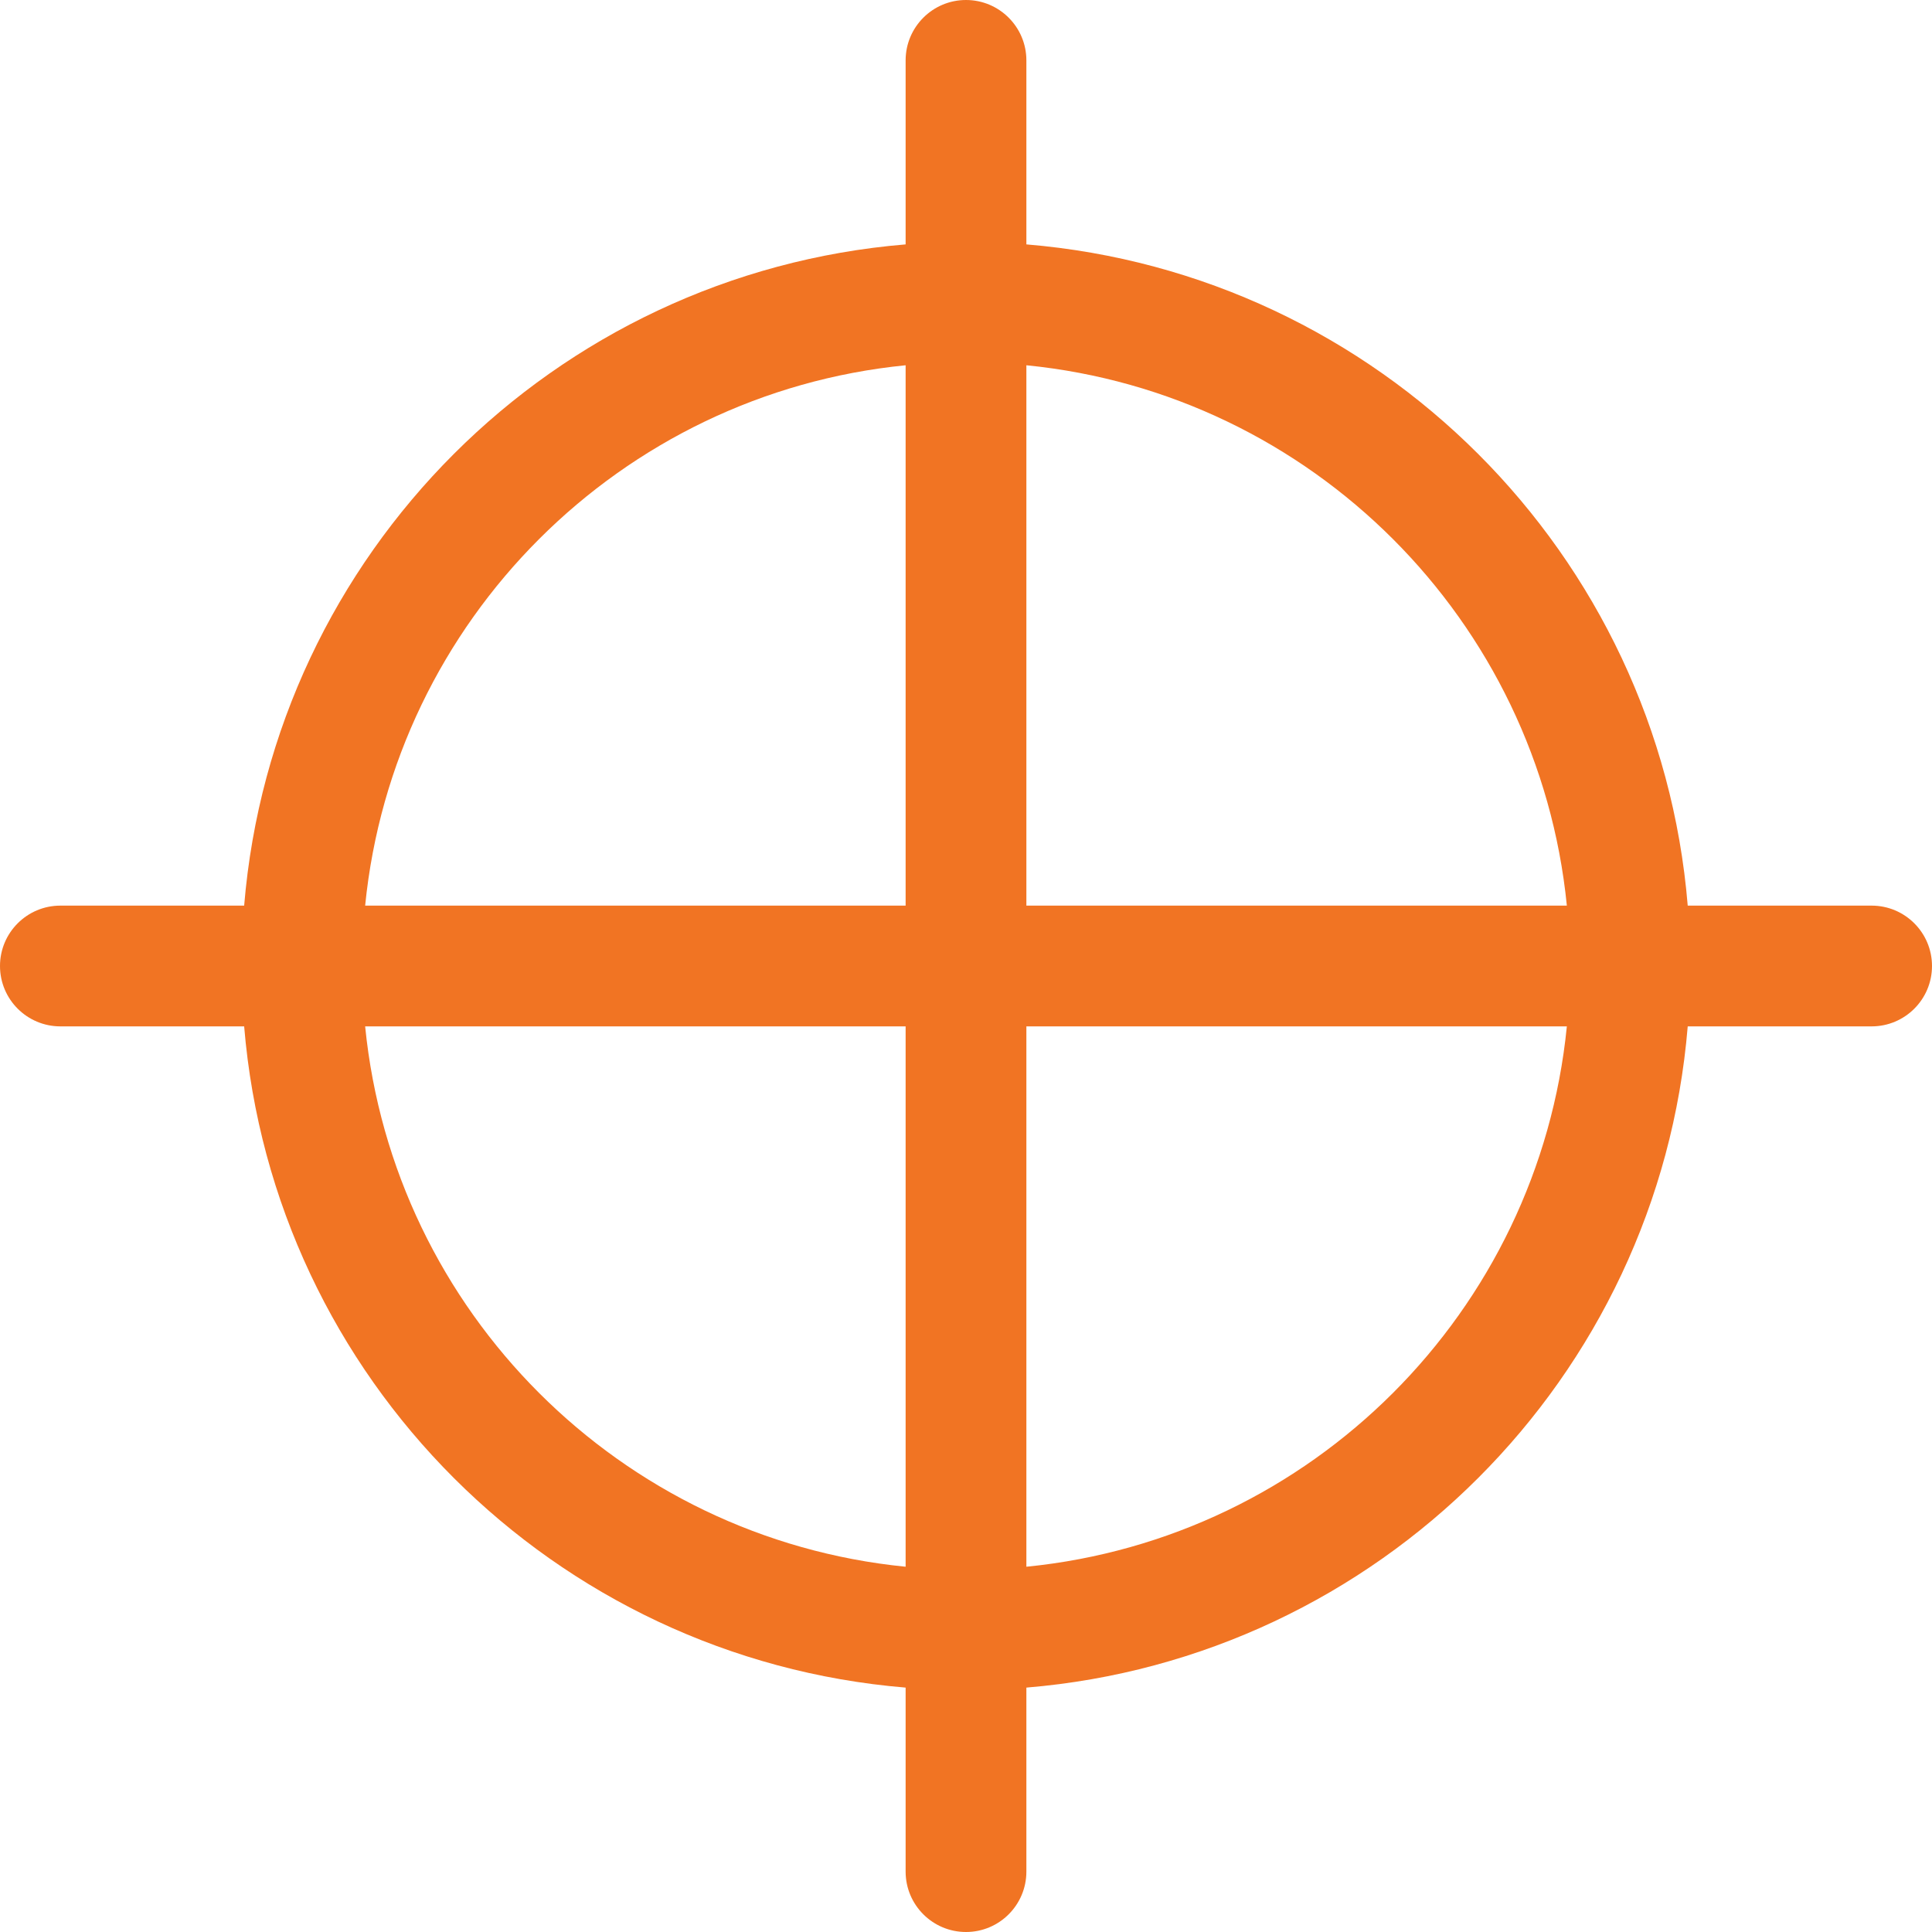 <svg width="16" height="16" viewBox="0 0 16 16" fill="none" xmlns="http://www.w3.org/2000/svg">
<path d="M15.5 7.5H13.977C13.737 4.585 11.414 2.265 8.5 2.024V0.5C8.5 0.224 8.276 0 8 0C7.724 0 7.5 0.224 7.5 0.5V2.024C4.586 2.265 2.263 4.585 2.022 7.5H0.5C0.224 7.5 0 7.724 0 8C0 8.276 0.224 8.5 0.5 8.5H2.022C2.263 11.414 4.586 13.735 7.5 13.976V15.5C7.5 15.776 7.724 16 8 16C8.276 16 8.5 15.776 8.5 15.5V13.976C11.414 13.735 13.737 11.414 13.977 8.5H15.5C15.776 8.5 16 8.276 16 8C16 7.724 15.776 7.5 15.5 7.5ZM7.5 3.025V7.5H3.024C3.259 5.138 5.138 3.259 7.5 3.025ZM3.024 8.5H7.5V12.975C5.138 12.741 3.259 10.863 3.024 8.5ZM8.5 12.975V8.5H12.976C12.741 10.863 10.863 12.741 8.5 12.975ZM8.5 7.5V3.025C10.863 3.259 12.741 5.138 12.976 7.5H8.5Z" fill="#F17423"/>
</svg>
